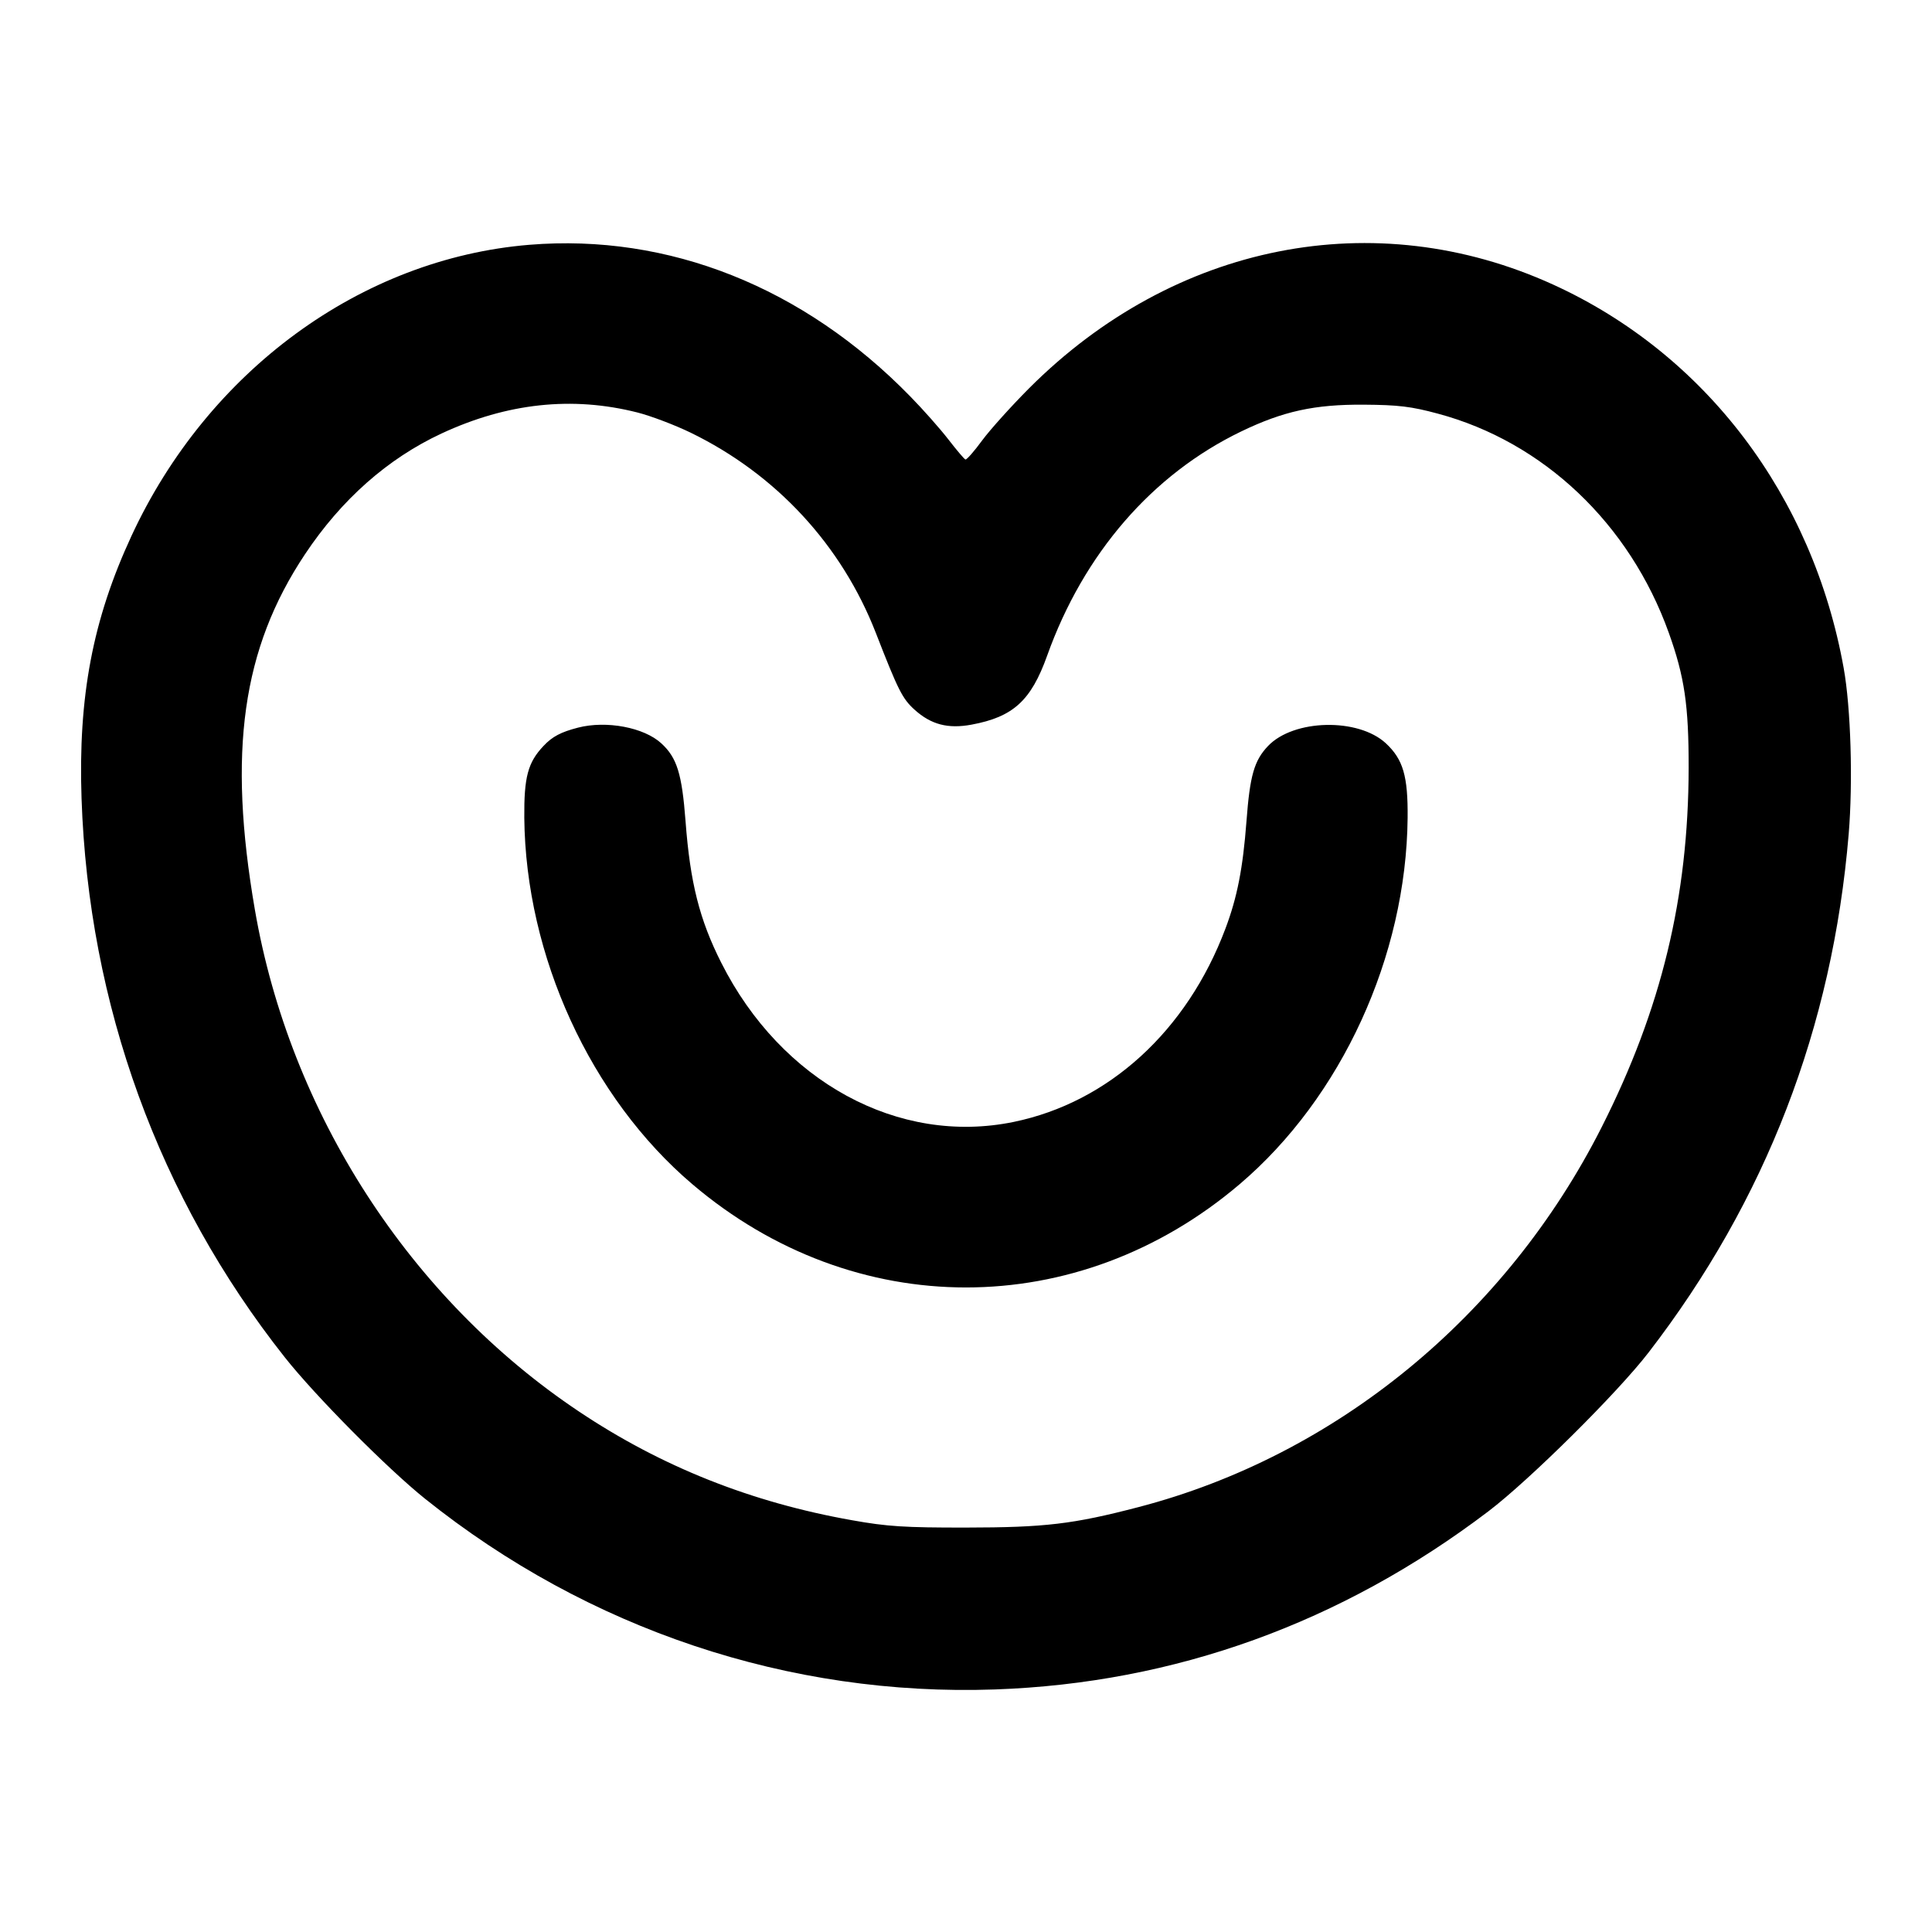 <svg xmlns="http://www.w3.org/2000/svg" width="24" height="24" viewBox="0 0 24 24" fill="none" stroke="currentColor" stroke-width="2" stroke-linecap="round" stroke-linejoin="round" class="icon icon-tabler icons-tabler-outline icon-tabler-brand-badoo"><path d="M6.575 3.041 C 4.485 3.213,2.582 4.607,1.632 6.660 C 1.152 7.696,0.970 8.654,1.013 9.918 C 1.100 12.482,1.972 14.881,3.537 16.860 C 3.917 17.341,4.811 18.242,5.280 18.618 C 7.307 20.241,9.805 21.076,12.360 20.987 C 14.596 20.908,16.662 20.162,18.491 18.773 C 19.003 18.383,20.093 17.303,20.480 16.800 C 21.935 14.912,22.764 12.764,22.965 10.362 C 23.019 9.712,22.992 8.795,22.903 8.300 C 22.519 6.158,21.186 4.398,19.293 3.535 C 17.078 2.526,14.586 3.019,12.783 4.824 C 12.562 5.046,12.299 5.338,12.200 5.472 C 12.101 5.607,12.008 5.713,11.993 5.708 C 11.979 5.704,11.884 5.592,11.782 5.460 C 11.680 5.328,11.467 5.087,11.308 4.925 C 9.983 3.566,8.306 2.899,6.575 3.041 M7.918 5.124 C 8.084 5.166,8.382 5.279,8.580 5.375 C 9.642 5.892,10.456 6.772,10.881 7.865 C 11.158 8.577,11.210 8.680,11.362 8.817 C 11.566 9.001,11.776 9.056,12.068 9.002 C 12.586 8.906,12.808 8.704,13.008 8.145 C 13.461 6.877,14.315 5.891,15.420 5.359 C 15.941 5.108,16.330 5.023,16.940 5.027 C 17.370 5.030,17.530 5.049,17.860 5.138 C 19.173 5.489,20.244 6.505,20.730 7.860 C 20.926 8.406,20.978 8.761,20.977 9.540 C 20.974 11.147,20.638 12.536,19.896 14.003 C 18.708 16.351,16.595 18.083,14.142 18.722 C 13.330 18.934,12.980 18.975,12.000 18.976 C 11.238 18.977,11.021 18.963,10.585 18.885 C 9.331 18.663,8.216 18.219,7.193 17.535 C 5.091 16.131,3.602 13.826,3.166 11.300 C 2.828 9.339,3.008 8.058,3.788 6.886 C 4.241 6.205,4.817 5.696,5.485 5.385 C 6.300 5.006,7.109 4.919,7.918 5.124 M7.180 9.039 C 6.968 9.094,6.862 9.149,6.752 9.266 C 6.557 9.472,6.509 9.653,6.513 10.160 C 6.530 11.876,7.336 13.635,8.600 14.710 C 10.611 16.421,13.389 16.421,15.400 14.710 C 16.665 13.634,17.469 11.880,17.486 10.160 C 17.491 9.640,17.430 9.433,17.215 9.233 C 16.871 8.915,16.070 8.933,15.752 9.267 C 15.580 9.448,15.527 9.631,15.484 10.203 C 15.440 10.785,15.369 11.148,15.223 11.535 C 14.745 12.807,13.772 13.694,12.592 13.937 C 11.162 14.231,9.705 13.438,8.960 11.960 C 8.689 11.424,8.573 10.963,8.516 10.200 C 8.471 9.611,8.410 9.413,8.215 9.234 C 8.000 9.036,7.533 8.948,7.180 9.039 " stroke="none" fill="black" fill-rule="evenodd"></path></svg>